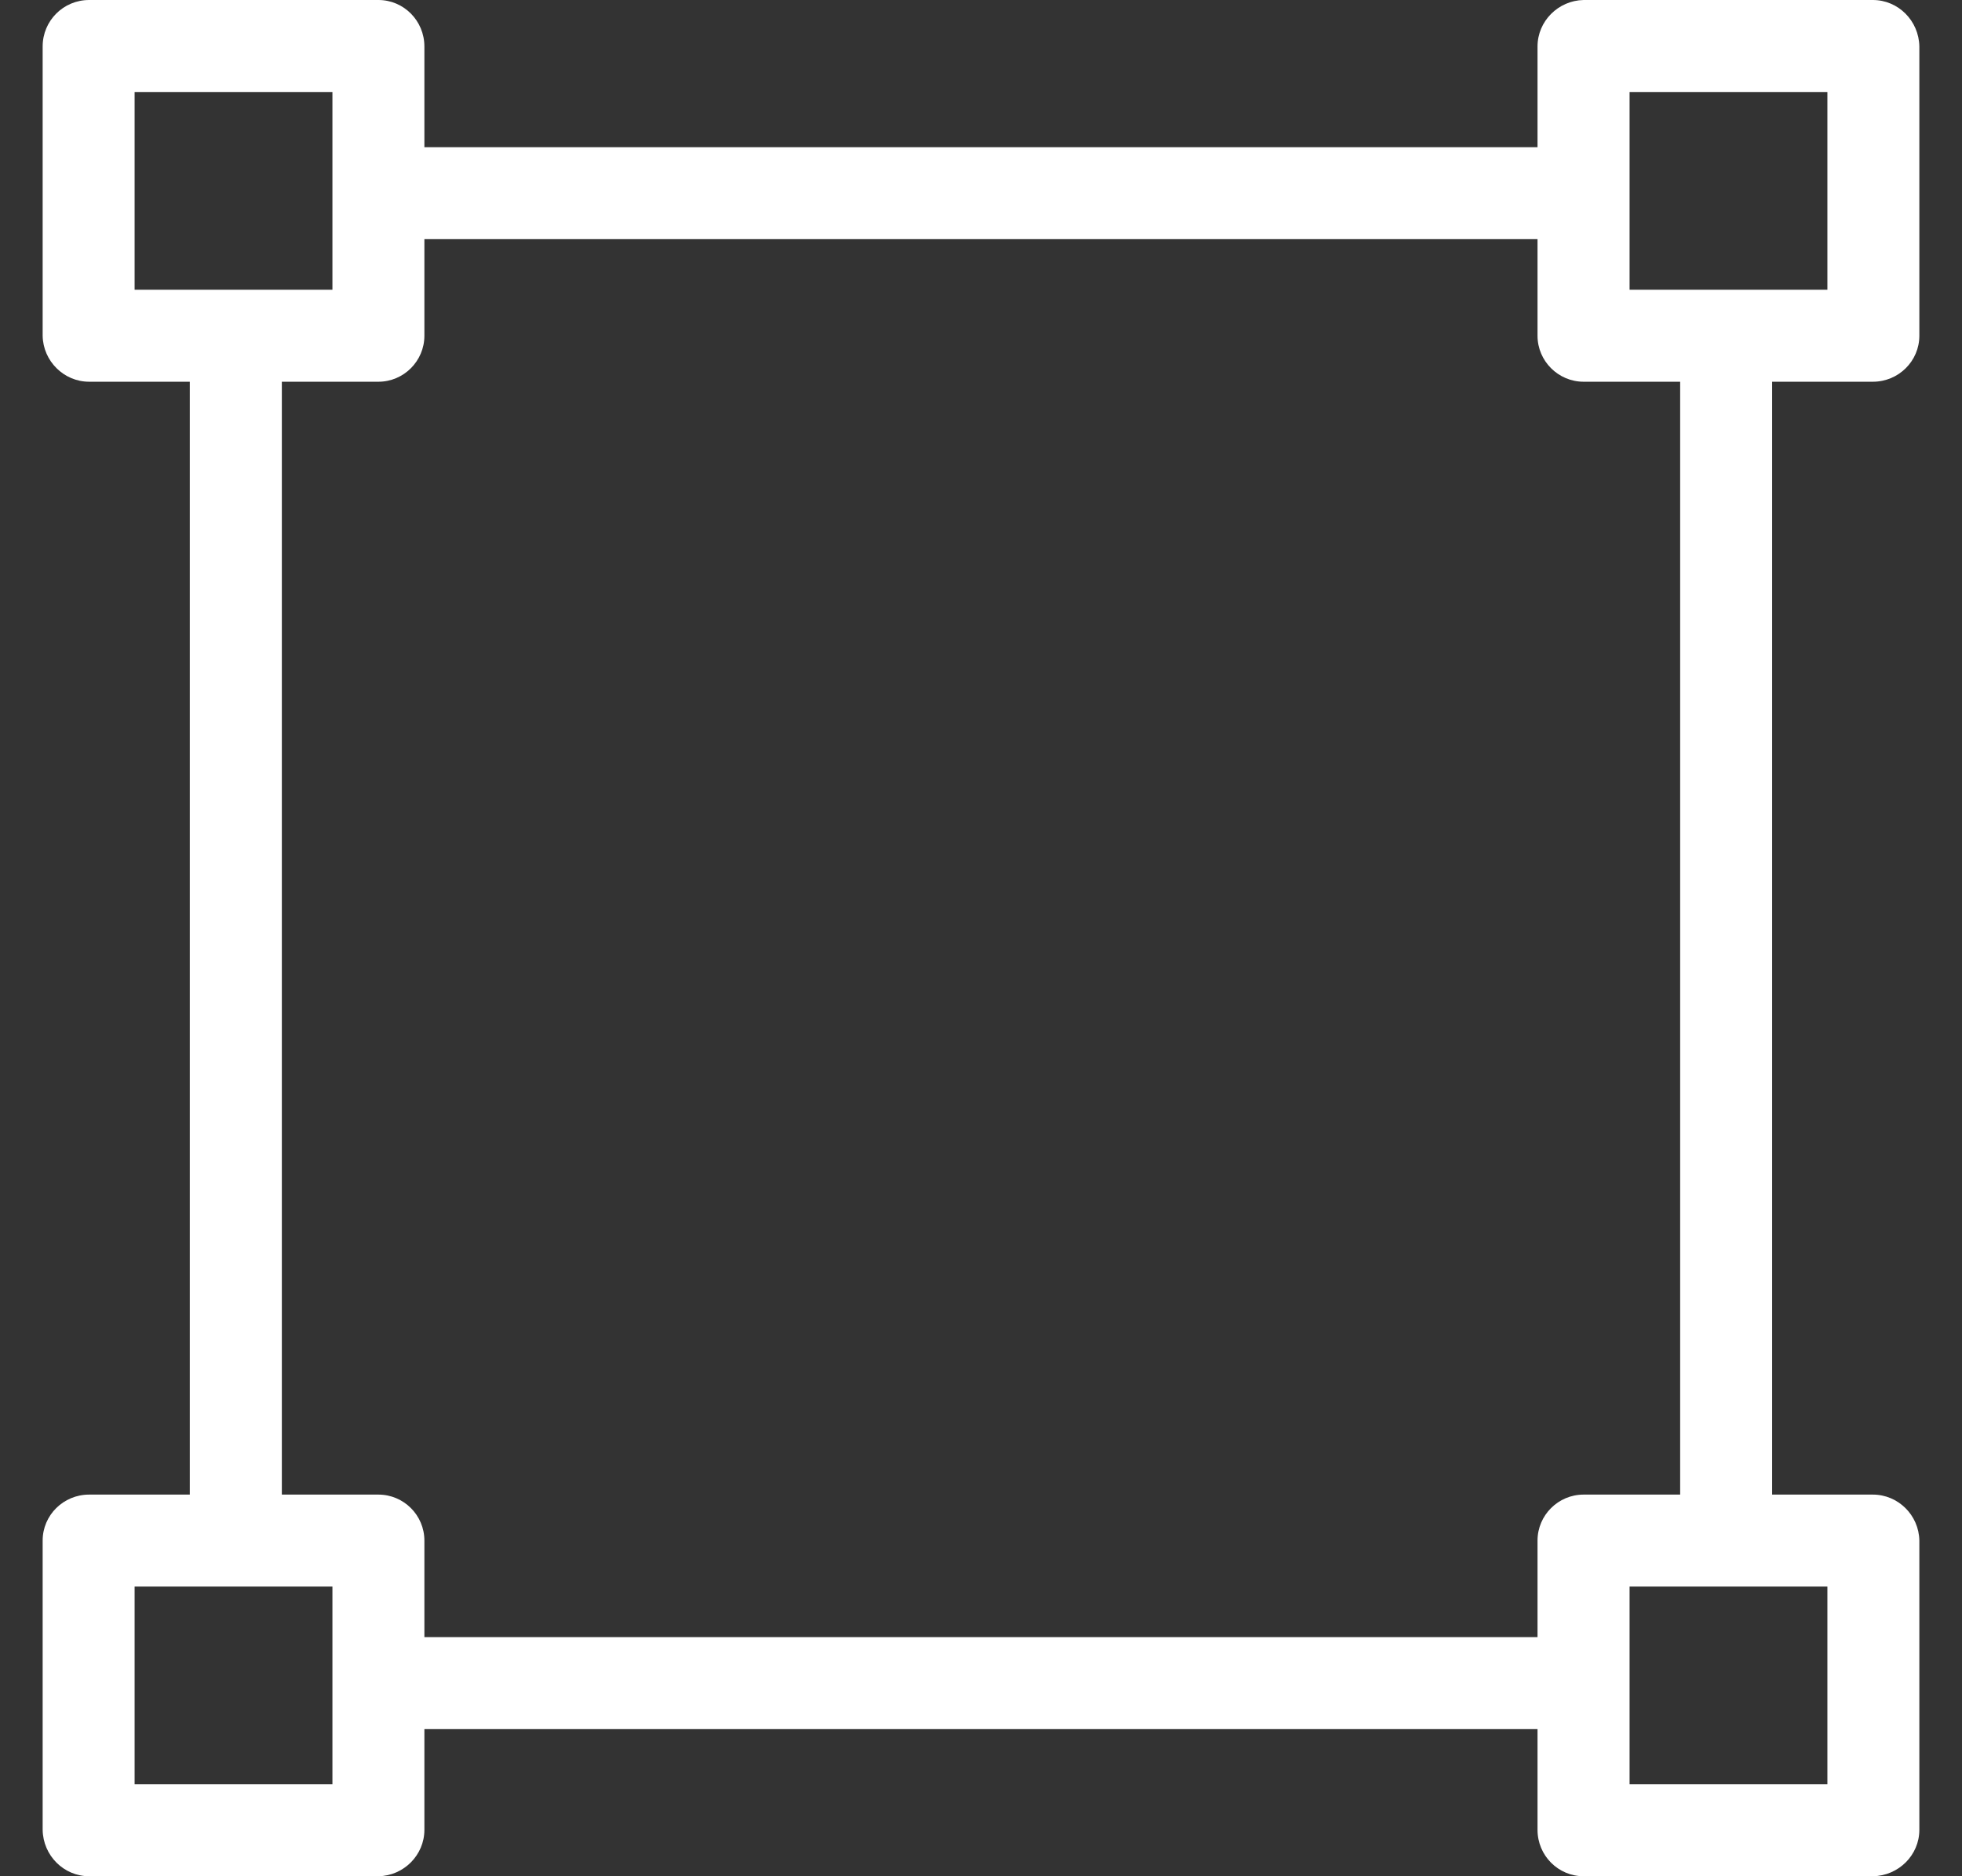 <svg width="23" height="22" viewBox="0 0 23 22" fill="none" xmlns="http://www.w3.org/2000/svg">
<rect x="0" y="0" width="23" height="22" fill="#333333" stroke="none"/>
<path d="M1.045 4.476C0.748 4.476 0.505 4.233 0.5 3.937V0.545C0.5 0.243 0.743 0 1.045 0H4.436C4.733 0 4.975 0.243 4.975 0.545V1.726H18.024V0.545C18.024 0.248 18.267 0.006 18.564 0H21.955C22.252 0 22.495 0.243 22.5 0.545V3.937C22.5 4.233 22.257 4.476 21.955 4.476H20.774V17.525H21.955C22.252 17.525 22.495 17.767 22.5 18.064V21.456C22.5 21.752 22.257 21.995 21.955 22H18.564C18.267 22 18.024 21.758 18.024 21.456V20.275H4.975V21.456C4.975 21.752 4.733 21.995 4.436 22H1.045C0.748 22 0.505 21.758 0.5 21.456V18.064C0.5 17.767 0.743 17.525 1.045 17.525H2.225V4.476H1.045ZM21.422 3.397V1.079H19.103V3.397H21.422ZM19.103 20.922H21.422V18.603H19.103V20.922ZM4.975 18.064V19.196H18.024V18.064C18.024 17.767 18.267 17.525 18.564 17.525H19.696V4.476H18.564C18.267 4.476 18.024 4.233 18.024 3.937V2.804H4.975V3.937C4.975 4.233 4.733 4.476 4.436 4.476H3.304V17.525H4.436C4.733 17.525 4.975 17.767 4.975 18.064ZM1.578 18.603V20.922H3.897V18.603H1.578ZM3.897 3.397V1.079H1.578V3.397H3.897Z" fill="white"/>
</svg>
